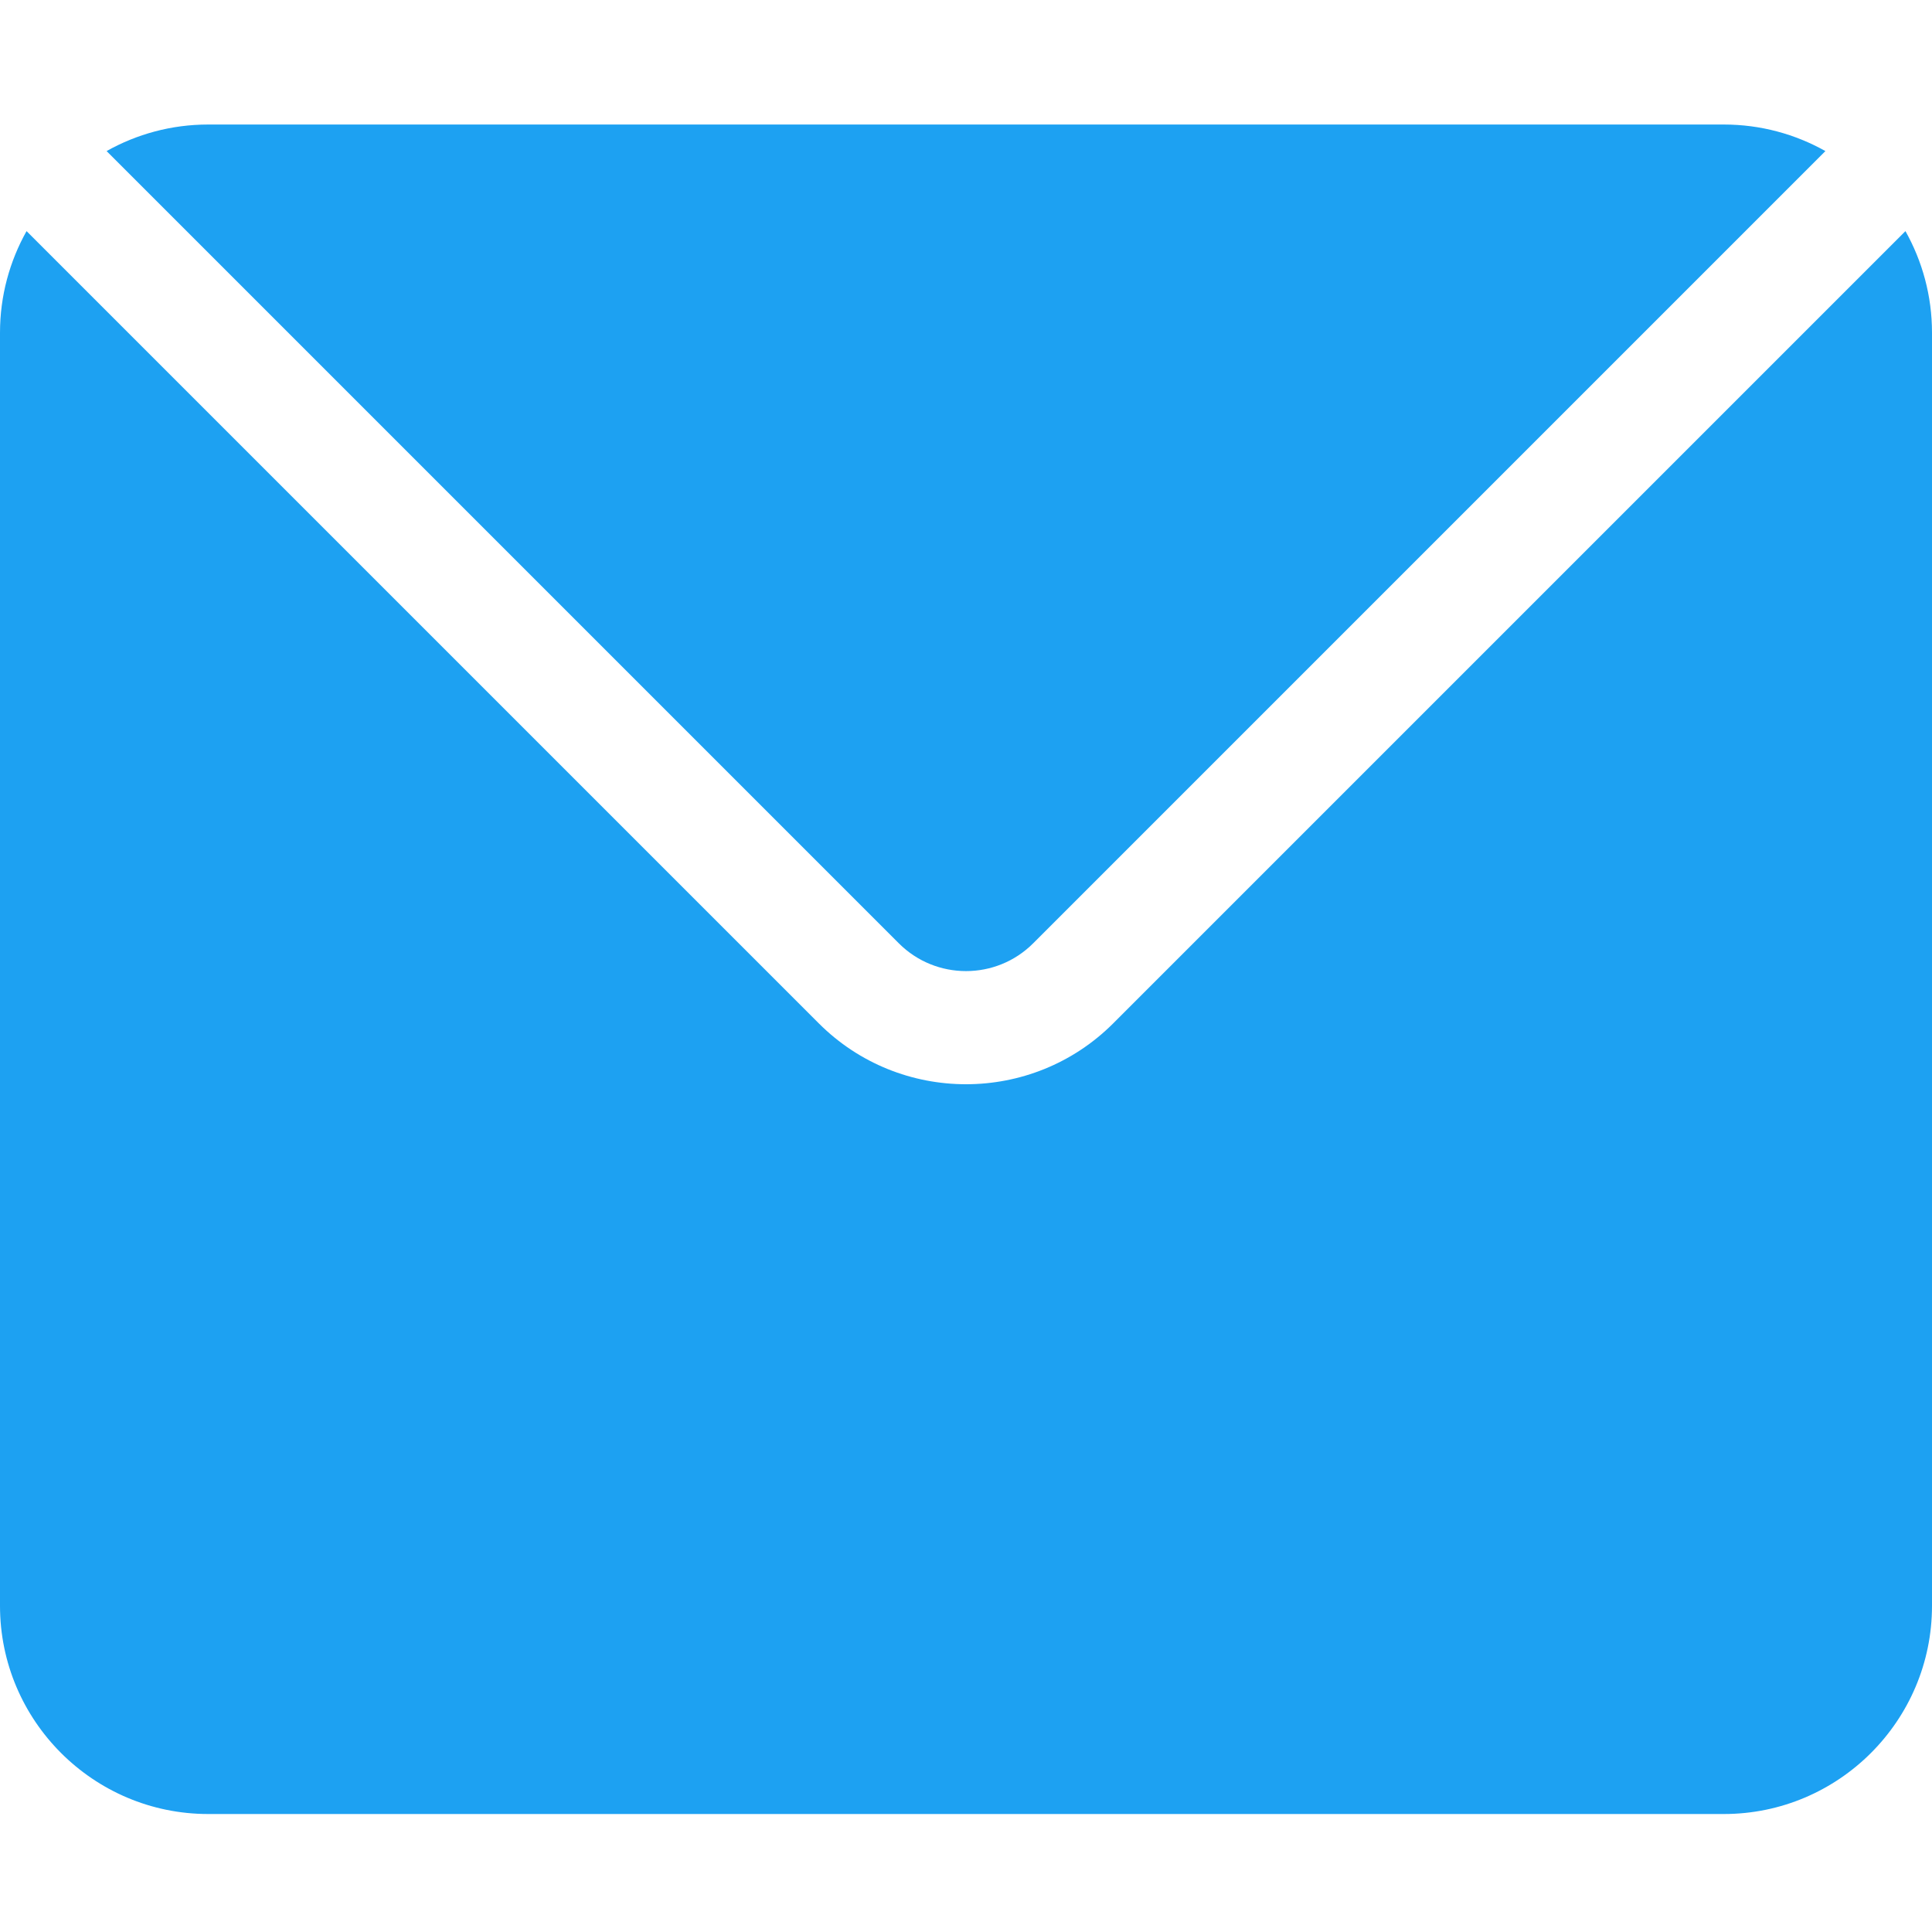 <svg height="512pt" viewBox="0 -32 512 511" width="512pt" style="fill: #1da1f2" xmlns="http://www.w3.org/2000/svg"><path d="m504.965 28.75-209.953 209.953c-10.758 10.758-24.883 16.133-39.012 16.133s-28.254-5.375-39.008-16.133l-209.957-209.953c-4.469 7.969-7.035 17.145-7.035 26.914v337.402c0 30.418 24.746 55.168 55.168 55.168h401.668c30.418 0 55.164-24.75 55.164-55.168v-337.402c0-9.77-2.566-18.945-7.035-26.914zm0 0"/><path d="m273.797 217.492 209.953-209.957c-7.969-4.473-17.148-7.035-26.914-7.035h-401.668c-9.77 0-18.949 2.562-26.918 7.035l209.953 209.957c9.816 9.812 25.781 9.812 35.594 0zm0 0"/></svg>